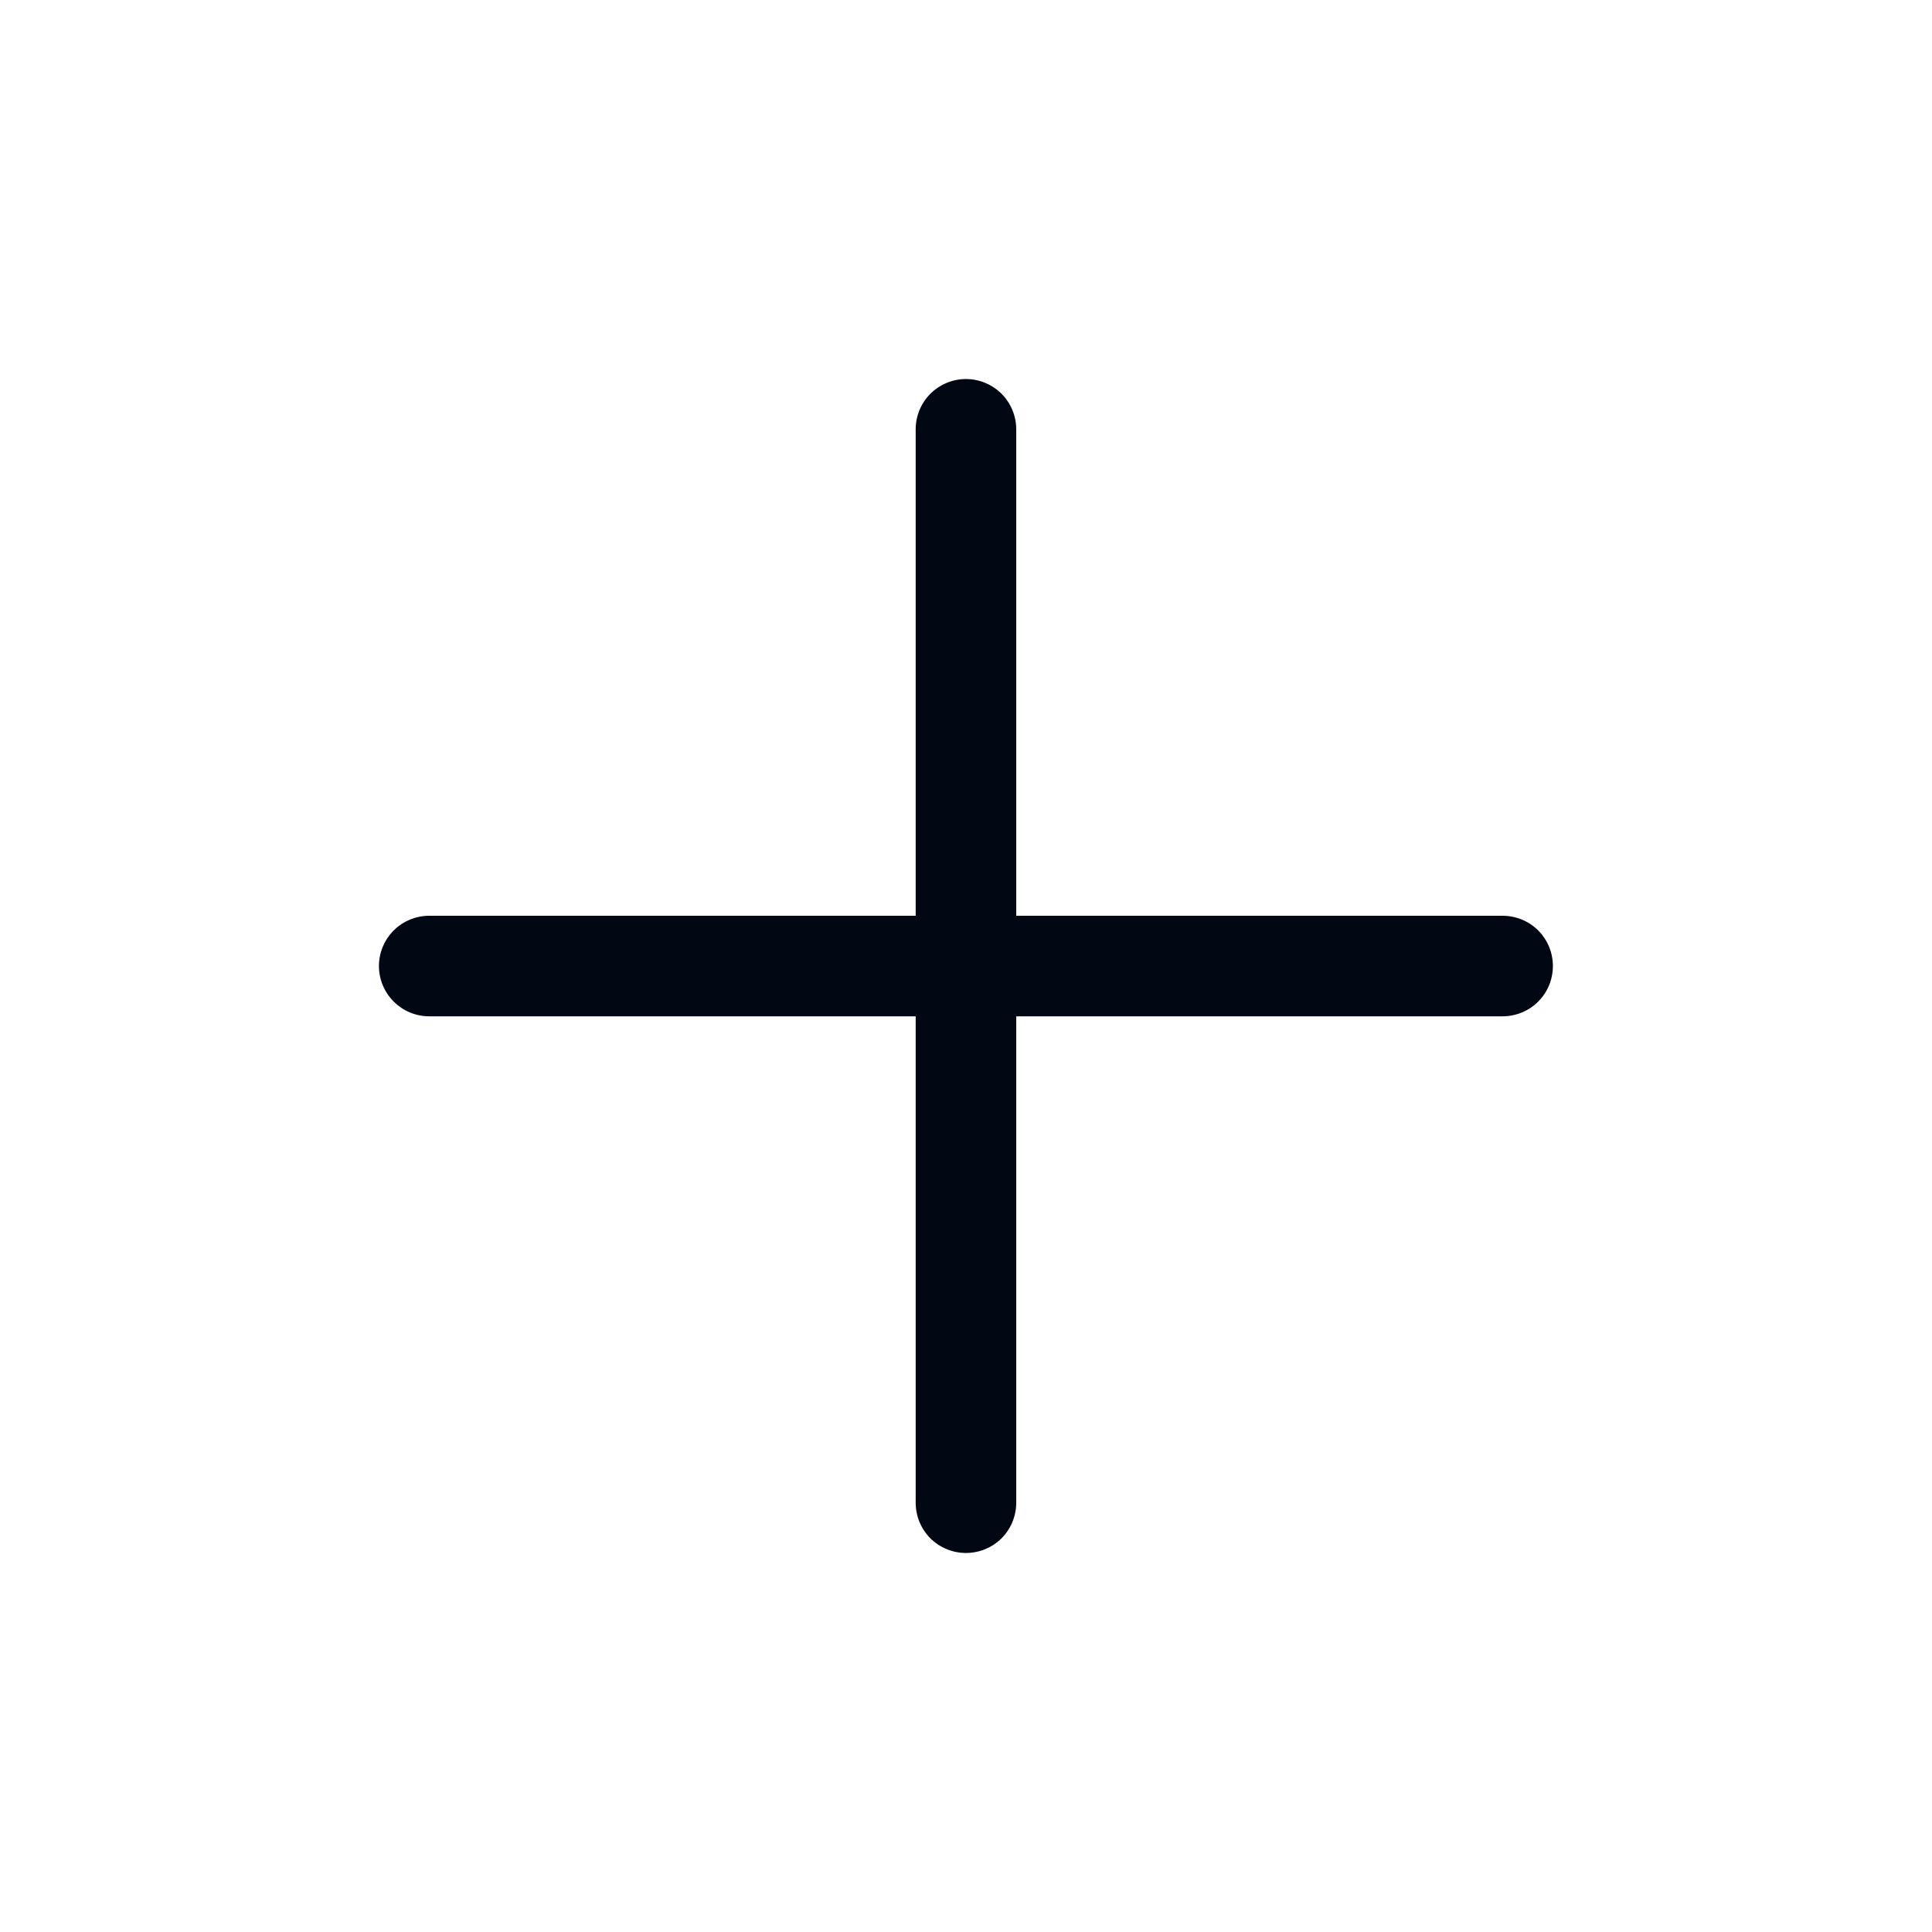 <svg width="22" height="22" viewBox="0 0 22 22" fill="none" xmlns="http://www.w3.org/2000/svg" color="#010713">
<path d="M17.11 10.428H11.572V4.889C11.572 4.737 11.512 4.592 11.405 4.484C11.297 4.377 11.151 4.316 10.999 4.316C10.848 4.316 10.702 4.377 10.594 4.484C10.487 4.592 10.427 4.737 10.427 4.889V10.428H4.888C4.736 10.428 4.591 10.488 4.483 10.595C4.376 10.703 4.315 10.848 4.315 11C4.315 11.152 4.376 11.298 4.483 11.405C4.591 11.513 4.736 11.573 4.888 11.573H10.427V17.111C10.427 17.264 10.487 17.409 10.594 17.517C10.702 17.624 10.848 17.684 10.999 17.684C11.151 17.684 11.297 17.624 11.405 17.517C11.512 17.409 11.572 17.264 11.572 17.111V11.573H17.11C17.262 11.573 17.408 11.513 17.516 11.405C17.623 11.298 17.683 11.152 17.683 11C17.683 10.848 17.623 10.703 17.516 10.595C17.408 10.488 17.262 10.428 17.11 10.428Z" fill="currentColor"/>
</svg>
